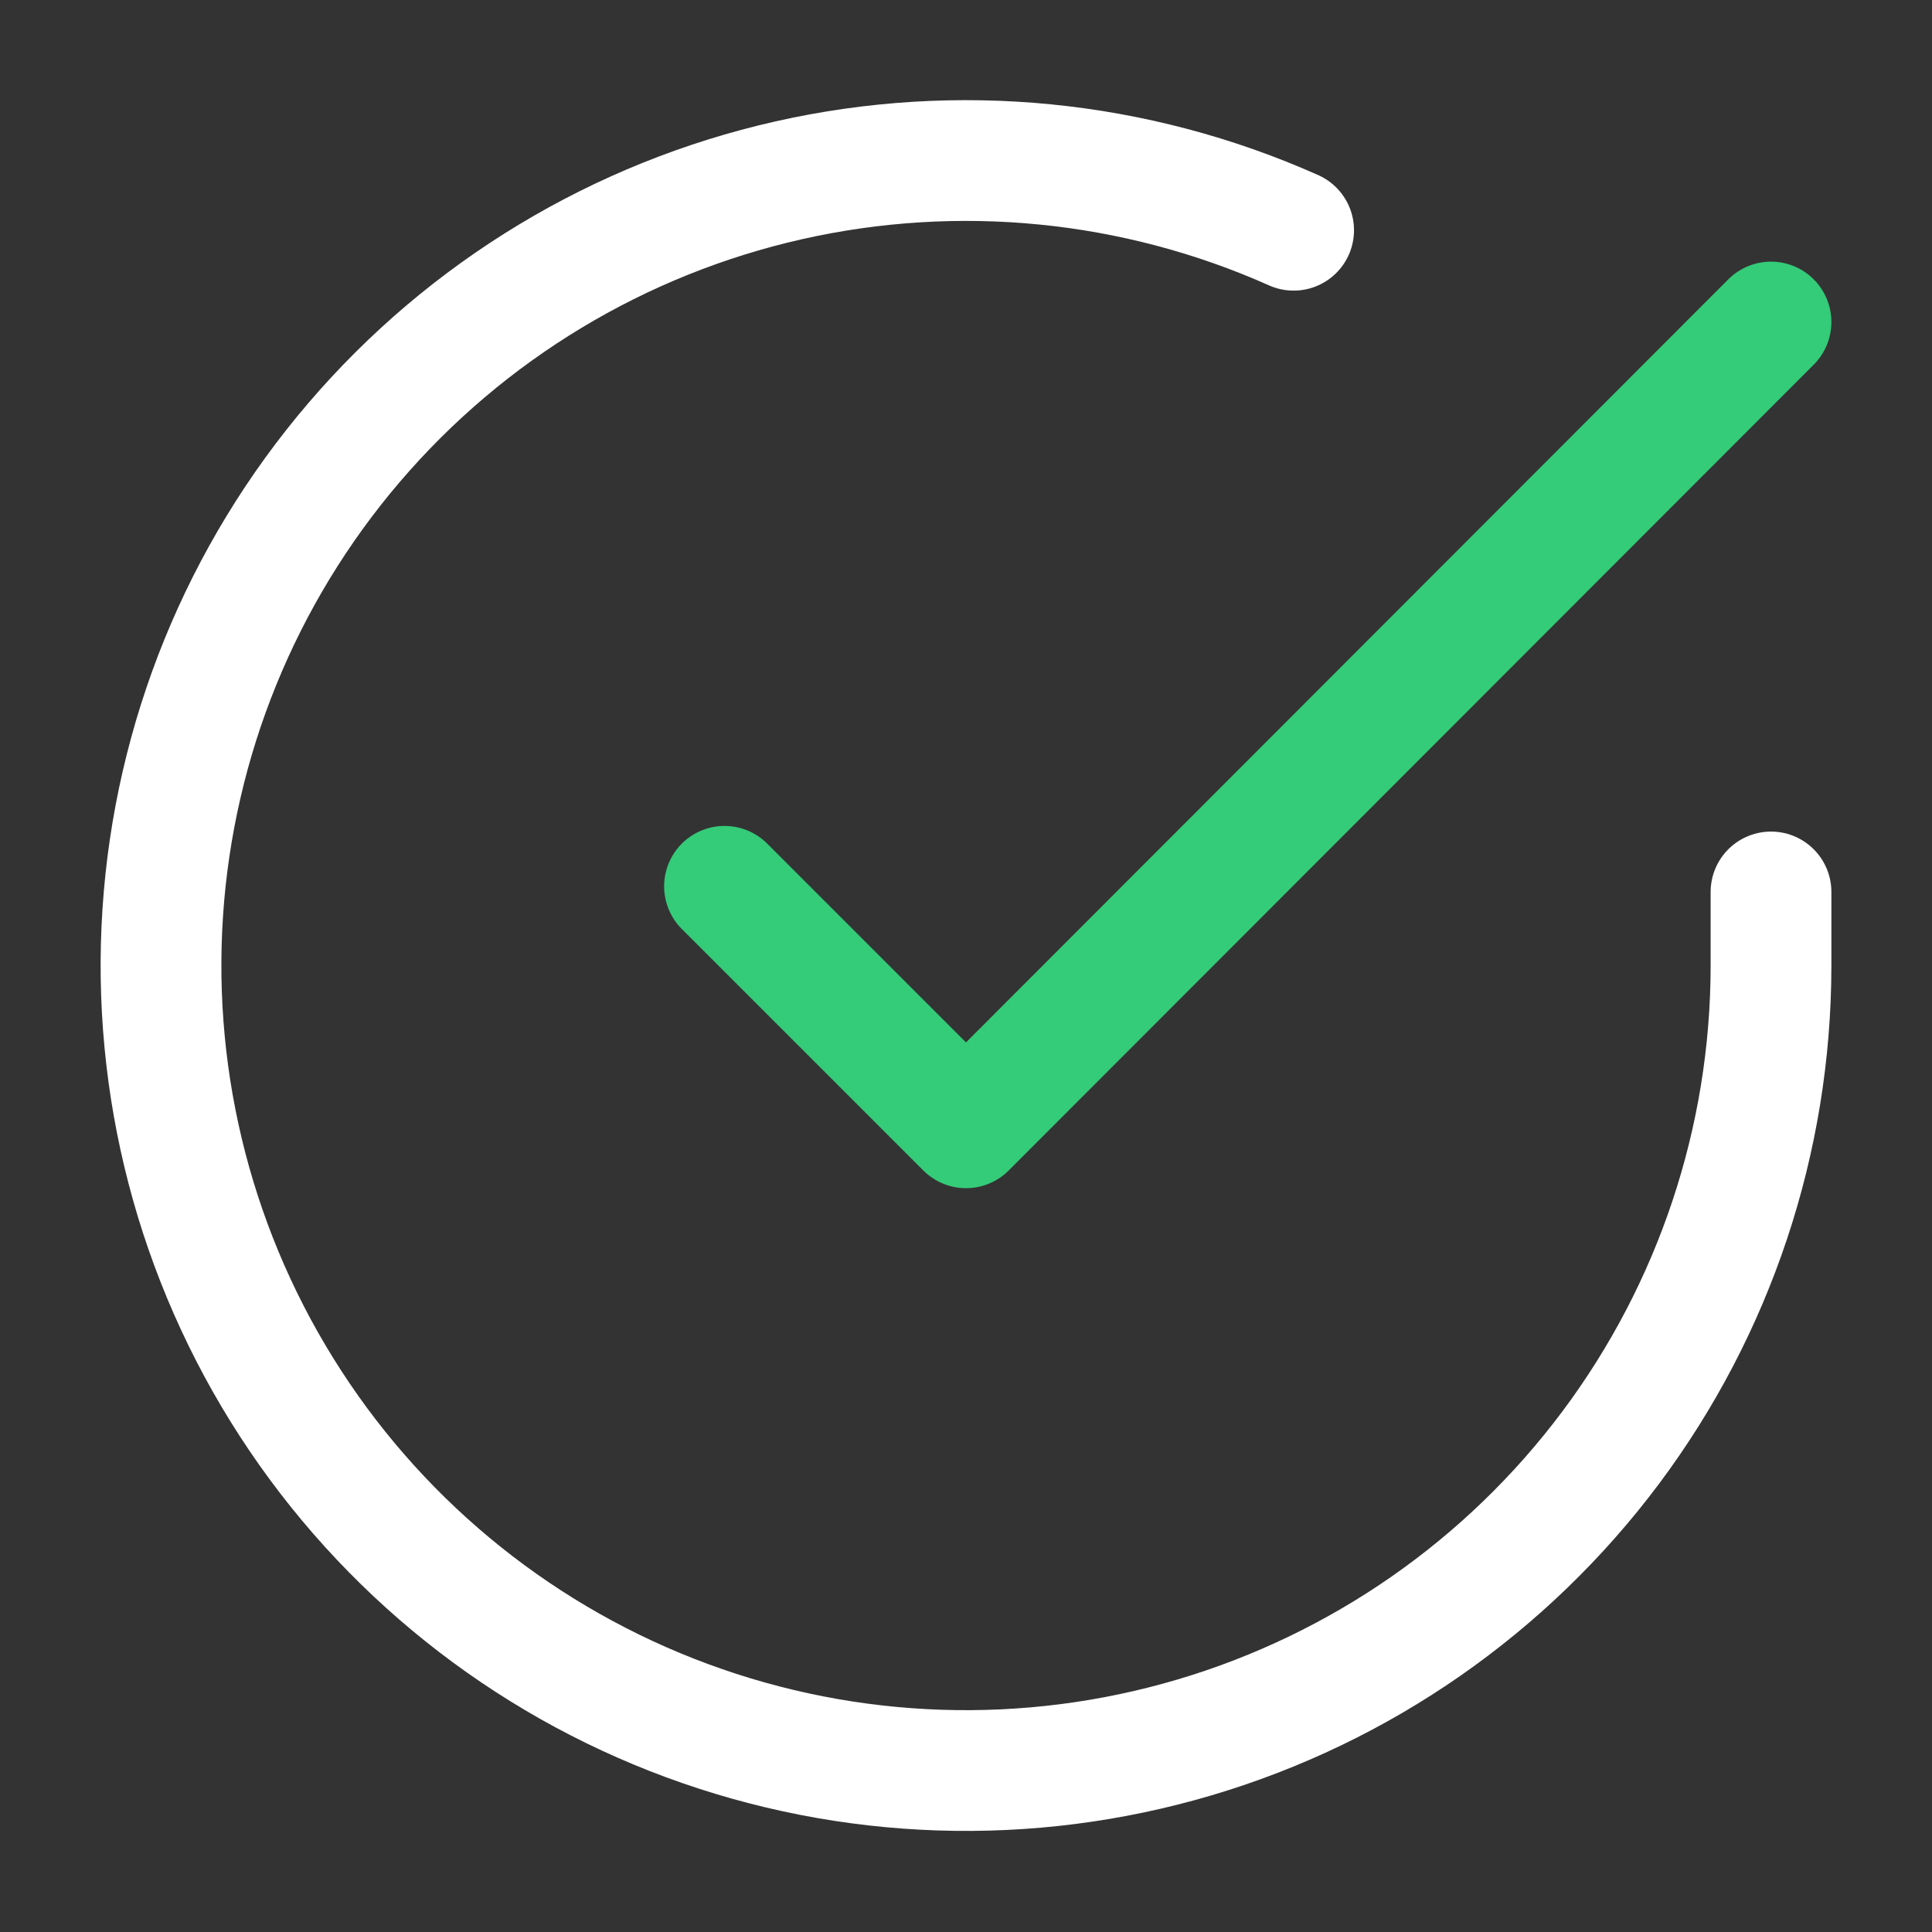 <svg width="32" height="32" viewBox="0 0 64 64" fill="none" xmlns="http://www.w3.org/2000/svg">
<rect x="0" y="0" width="64" height="64" fill="#333333" stroke="none"/>
<path d="M58.667 29.547V32C58.663 37.75 56.801 43.346 53.358 47.952C49.915 52.557 45.075 55.927 39.561 57.557C34.046 59.188 28.153 58.992 22.759 56.999C17.364 55.006 12.759 51.323 9.629 46.499C6.499 41.675 5.013 35.968 5.391 30.23C5.769 24.492 7.992 19.03 11.729 14.659C15.465 10.287 20.514 7.241 26.123 5.974C31.732 4.706 37.601 5.286 42.853 7.627" stroke="#ffff" stroke-width="4" stroke-linecap="round" stroke-linejoin="round"/>
<path d="M58.667 10.667L32 37.36L24 29.36" stroke="#34CB79" stroke-width="4" stroke-linecap="round" stroke-linejoin="round"/>
</svg>
